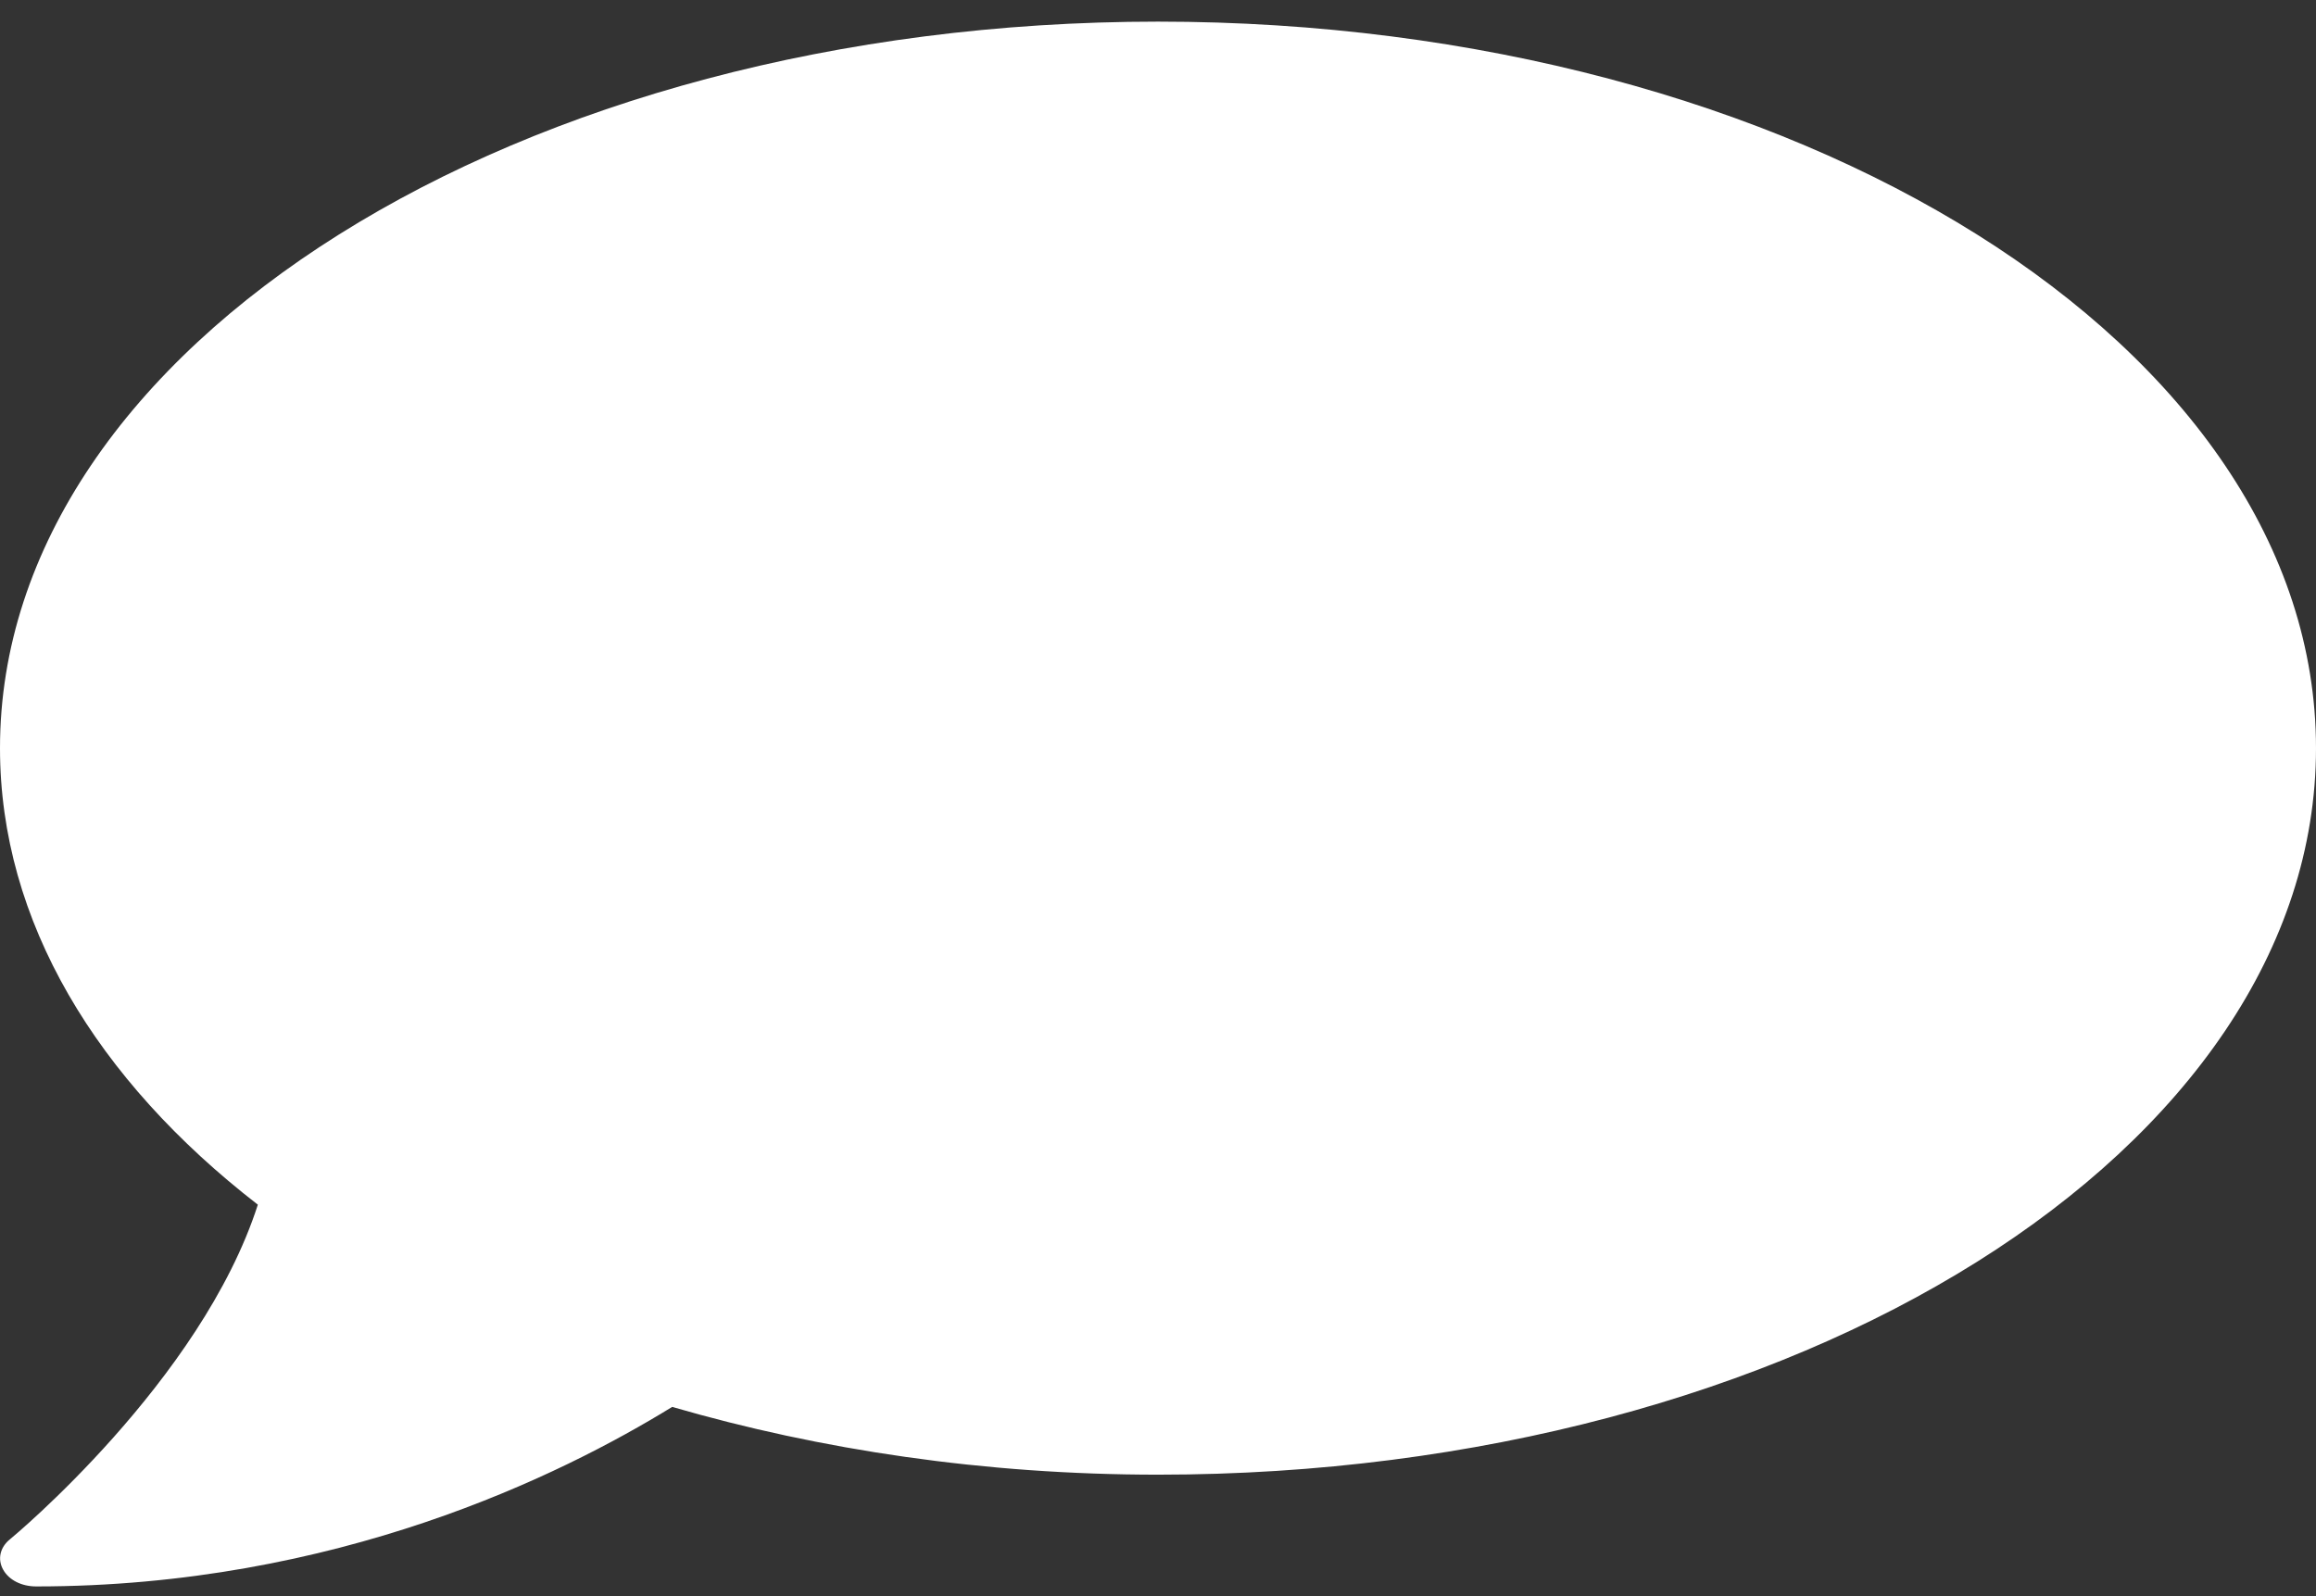 <svg width="103" height="71" viewBox="0 0 103 71" fill="none" xmlns="http://www.w3.org/2000/svg">
<rect x="0" y="0" width="103" height="71" fill="#333333" stroke="none"/>
<path d="M51.5 0.962C23.054 0.962 0 15.426 0 33.277C0 40.982 4.305 48.036 11.467 53.582C8.952 61.412 0.543 68.387 0.443 68.465C0 68.822 -0.121 69.351 0.141 69.817C0.402 70.283 0.966 70.562 1.609 70.562C14.947 70.562 24.945 65.622 29.894 62.577C36.472 64.488 43.775 65.591 51.5 65.591C79.946 65.591 103 51.127 103 33.277C103 15.426 79.946 0.962 51.5 0.962Z" fill="white"/>
</svg>
